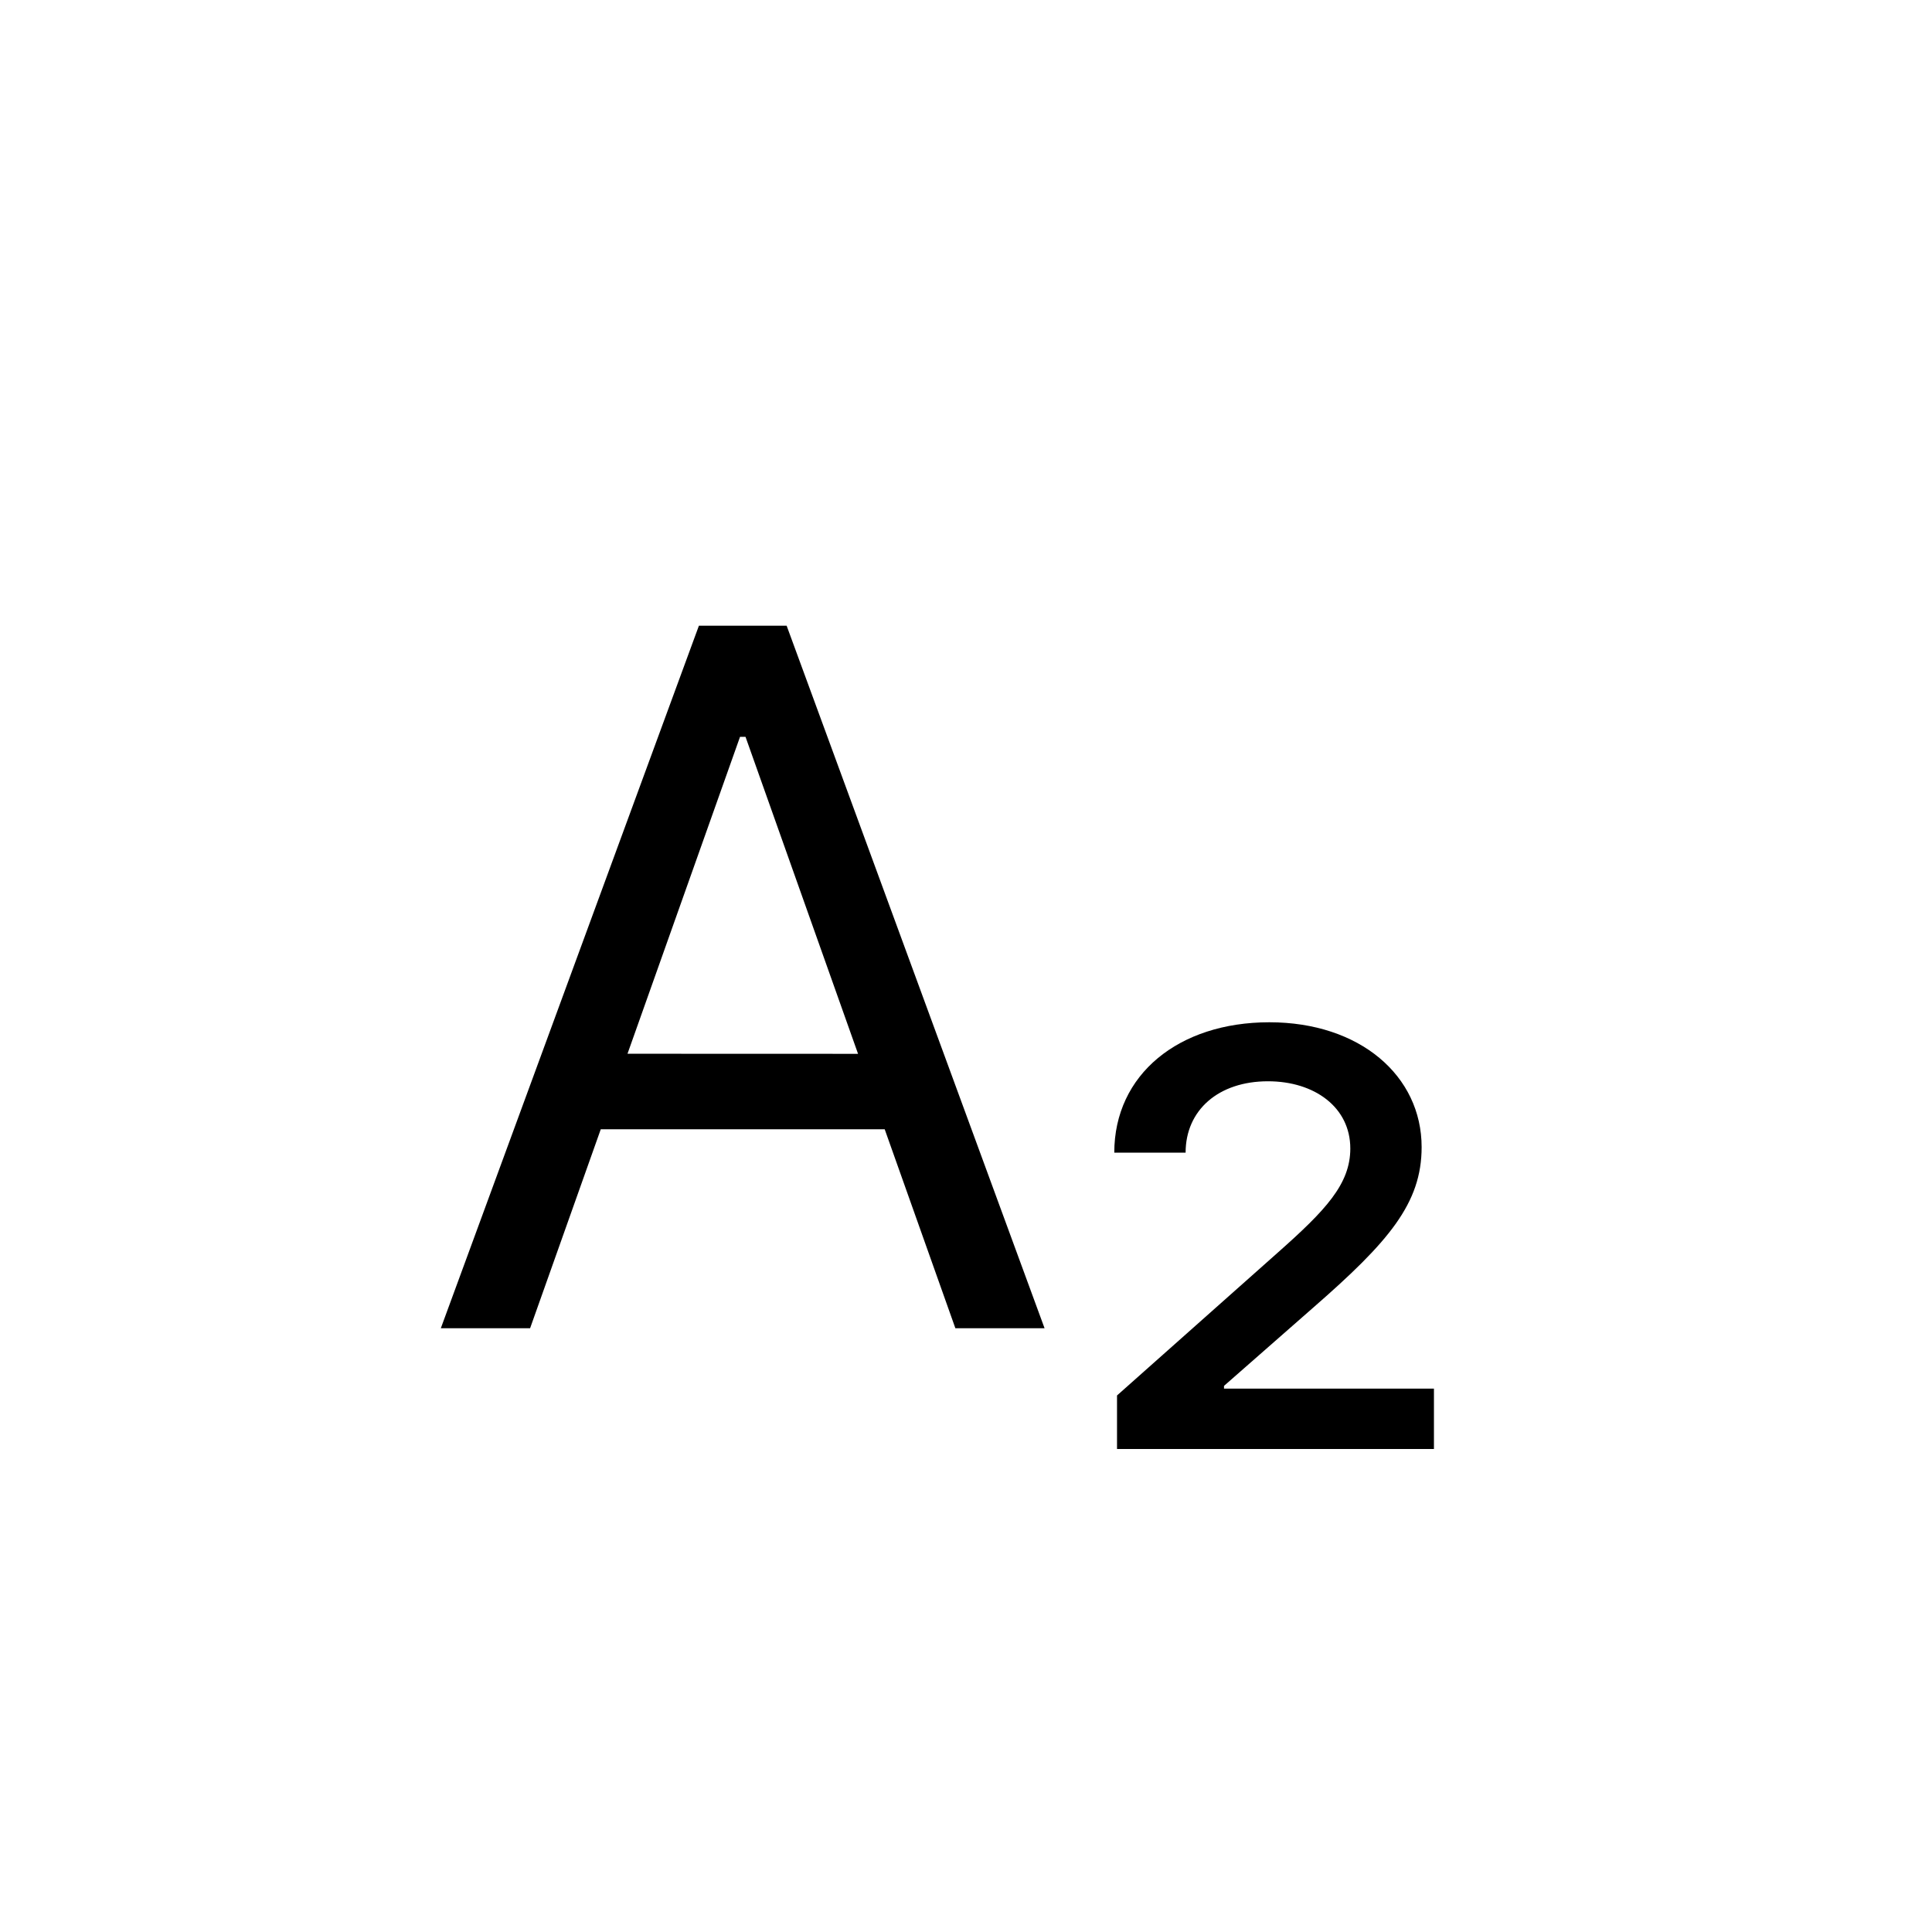<?xml version="1.0"?>
	<svg xmlns="http://www.w3.org/2000/svg" 
		width="24" 
		height="24" 
		viewbox="0 0 24 24" 
		code="82856" 
		 transform=""
		><path d="M6.585 16.5L7.463 14.028H10.99L11.868 16.5H12.976L9.772 7.773H8.682L5.476 16.5H6.585ZM7.795 13.09L9.193 9.153H9.261L10.659 13.091 7.795 13.09ZM13.875 18H17.813V17.25H15.205V17.216L16.313 16.244C17.251 15.426 17.66 14.949 17.66 14.25 17.66 13.364 16.893 12.699 15.768 12.699 14.643 12.699 13.842 13.347 13.842 14.319H14.728C14.728 13.789 15.138 13.432 15.751 13.432 16.331 13.432 16.774 13.756 16.774 14.267 16.774 14.71 16.467 15.034 15.87 15.563L13.876 17.335V18H13.875Z"/>
	</svg>
	